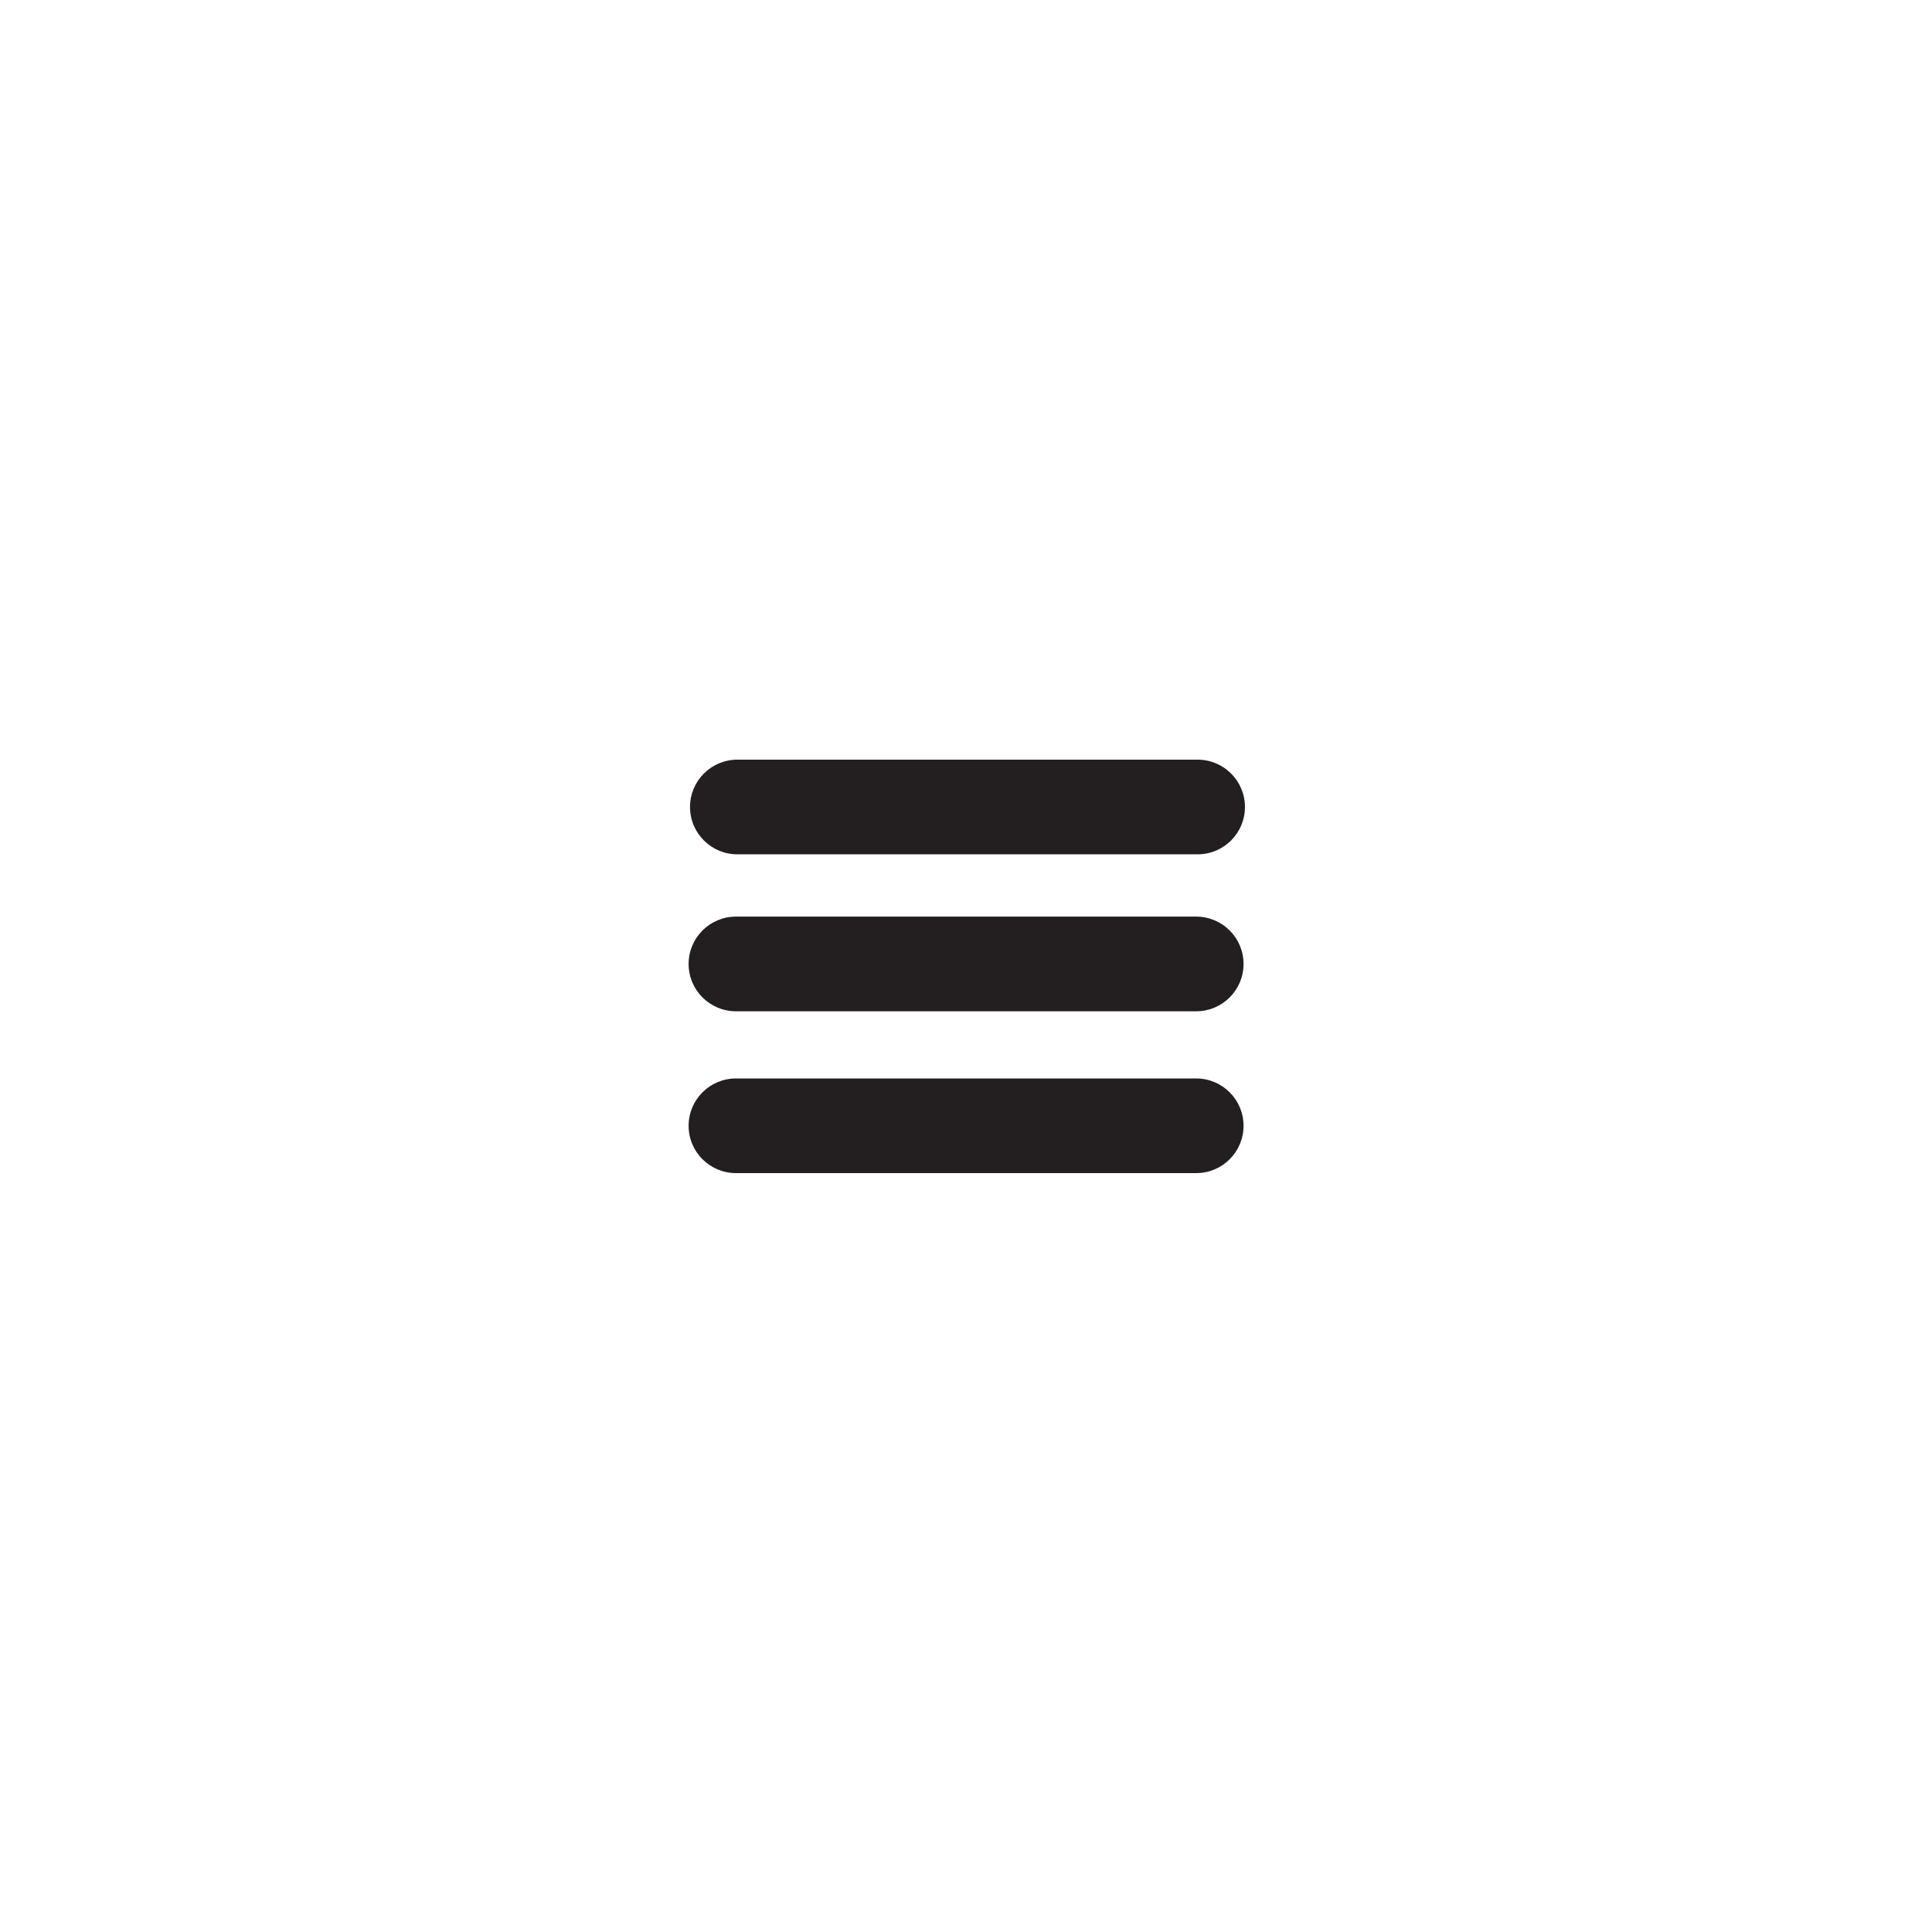 <svg xmlns="http://www.w3.org/2000/svg" xmlns:xlink="http://www.w3.org/1999/xlink" width="500" zoomAndPan="magnify" viewBox="0 0 375 375" height="500" preserveAspectRatio="xMidYMid meet" version="1.0"><defs><clipPath id="70650c7c92"><path d="M 133.652 147.449 L 241.652 147.449 L 241.652 166 L 133.652 166 Z M 133.652 147.449 " clip-rule="nonzero"/></clipPath><clipPath id="74bcfc902d"><path d="M 133.652 177 L 241.652 177 L 241.652 197 L 133.652 197 Z M 133.652 177 " clip-rule="nonzero"/></clipPath><clipPath id="e5a7057d56"><path d="M 133.652 209 L 241.652 209 L 241.652 227.699 L 133.652 227.699 Z M 133.652 209 " clip-rule="nonzero"/></clipPath></defs><g clip-path="url(#70650c7c92)"><path fill="#231f20" d="M 232.449 165.824 L 143.129 165.824 C 138.047 165.824 133.934 161.715 133.934 156.637 C 133.934 151.559 138.047 147.449 143.129 147.449 L 232.449 147.449 C 237.531 147.449 241.645 151.559 241.645 156.637 C 241.645 161.715 237.531 165.824 232.449 165.824 Z M 232.449 165.824 " fill-opacity="1" fill-rule="nonzero"/></g><g clip-path="url(#74bcfc902d)"><path fill="#231f20" d="M 232.176 196.289 L 142.855 196.289 C 137.773 196.289 133.66 192.18 133.66 187.102 C 133.66 182.023 137.773 177.914 142.855 177.914 L 232.176 177.914 C 237.258 177.914 241.371 182.023 241.371 187.102 C 241.371 192.18 237.258 196.289 232.176 196.289 Z M 232.176 196.289 " fill-opacity="1" fill-rule="nonzero"/></g><g clip-path="url(#e5a7057d56)"><path fill="#231f20" d="M 232.176 227.699 L 142.855 227.699 C 137.773 227.699 133.66 223.594 133.66 218.516 C 133.66 213.438 137.773 209.328 142.855 209.328 L 232.176 209.328 C 237.258 209.328 241.371 213.438 241.371 218.516 C 241.371 223.594 237.258 227.699 232.176 227.699 Z M 232.176 227.699 " fill-opacity="1" fill-rule="nonzero"/></g></svg>